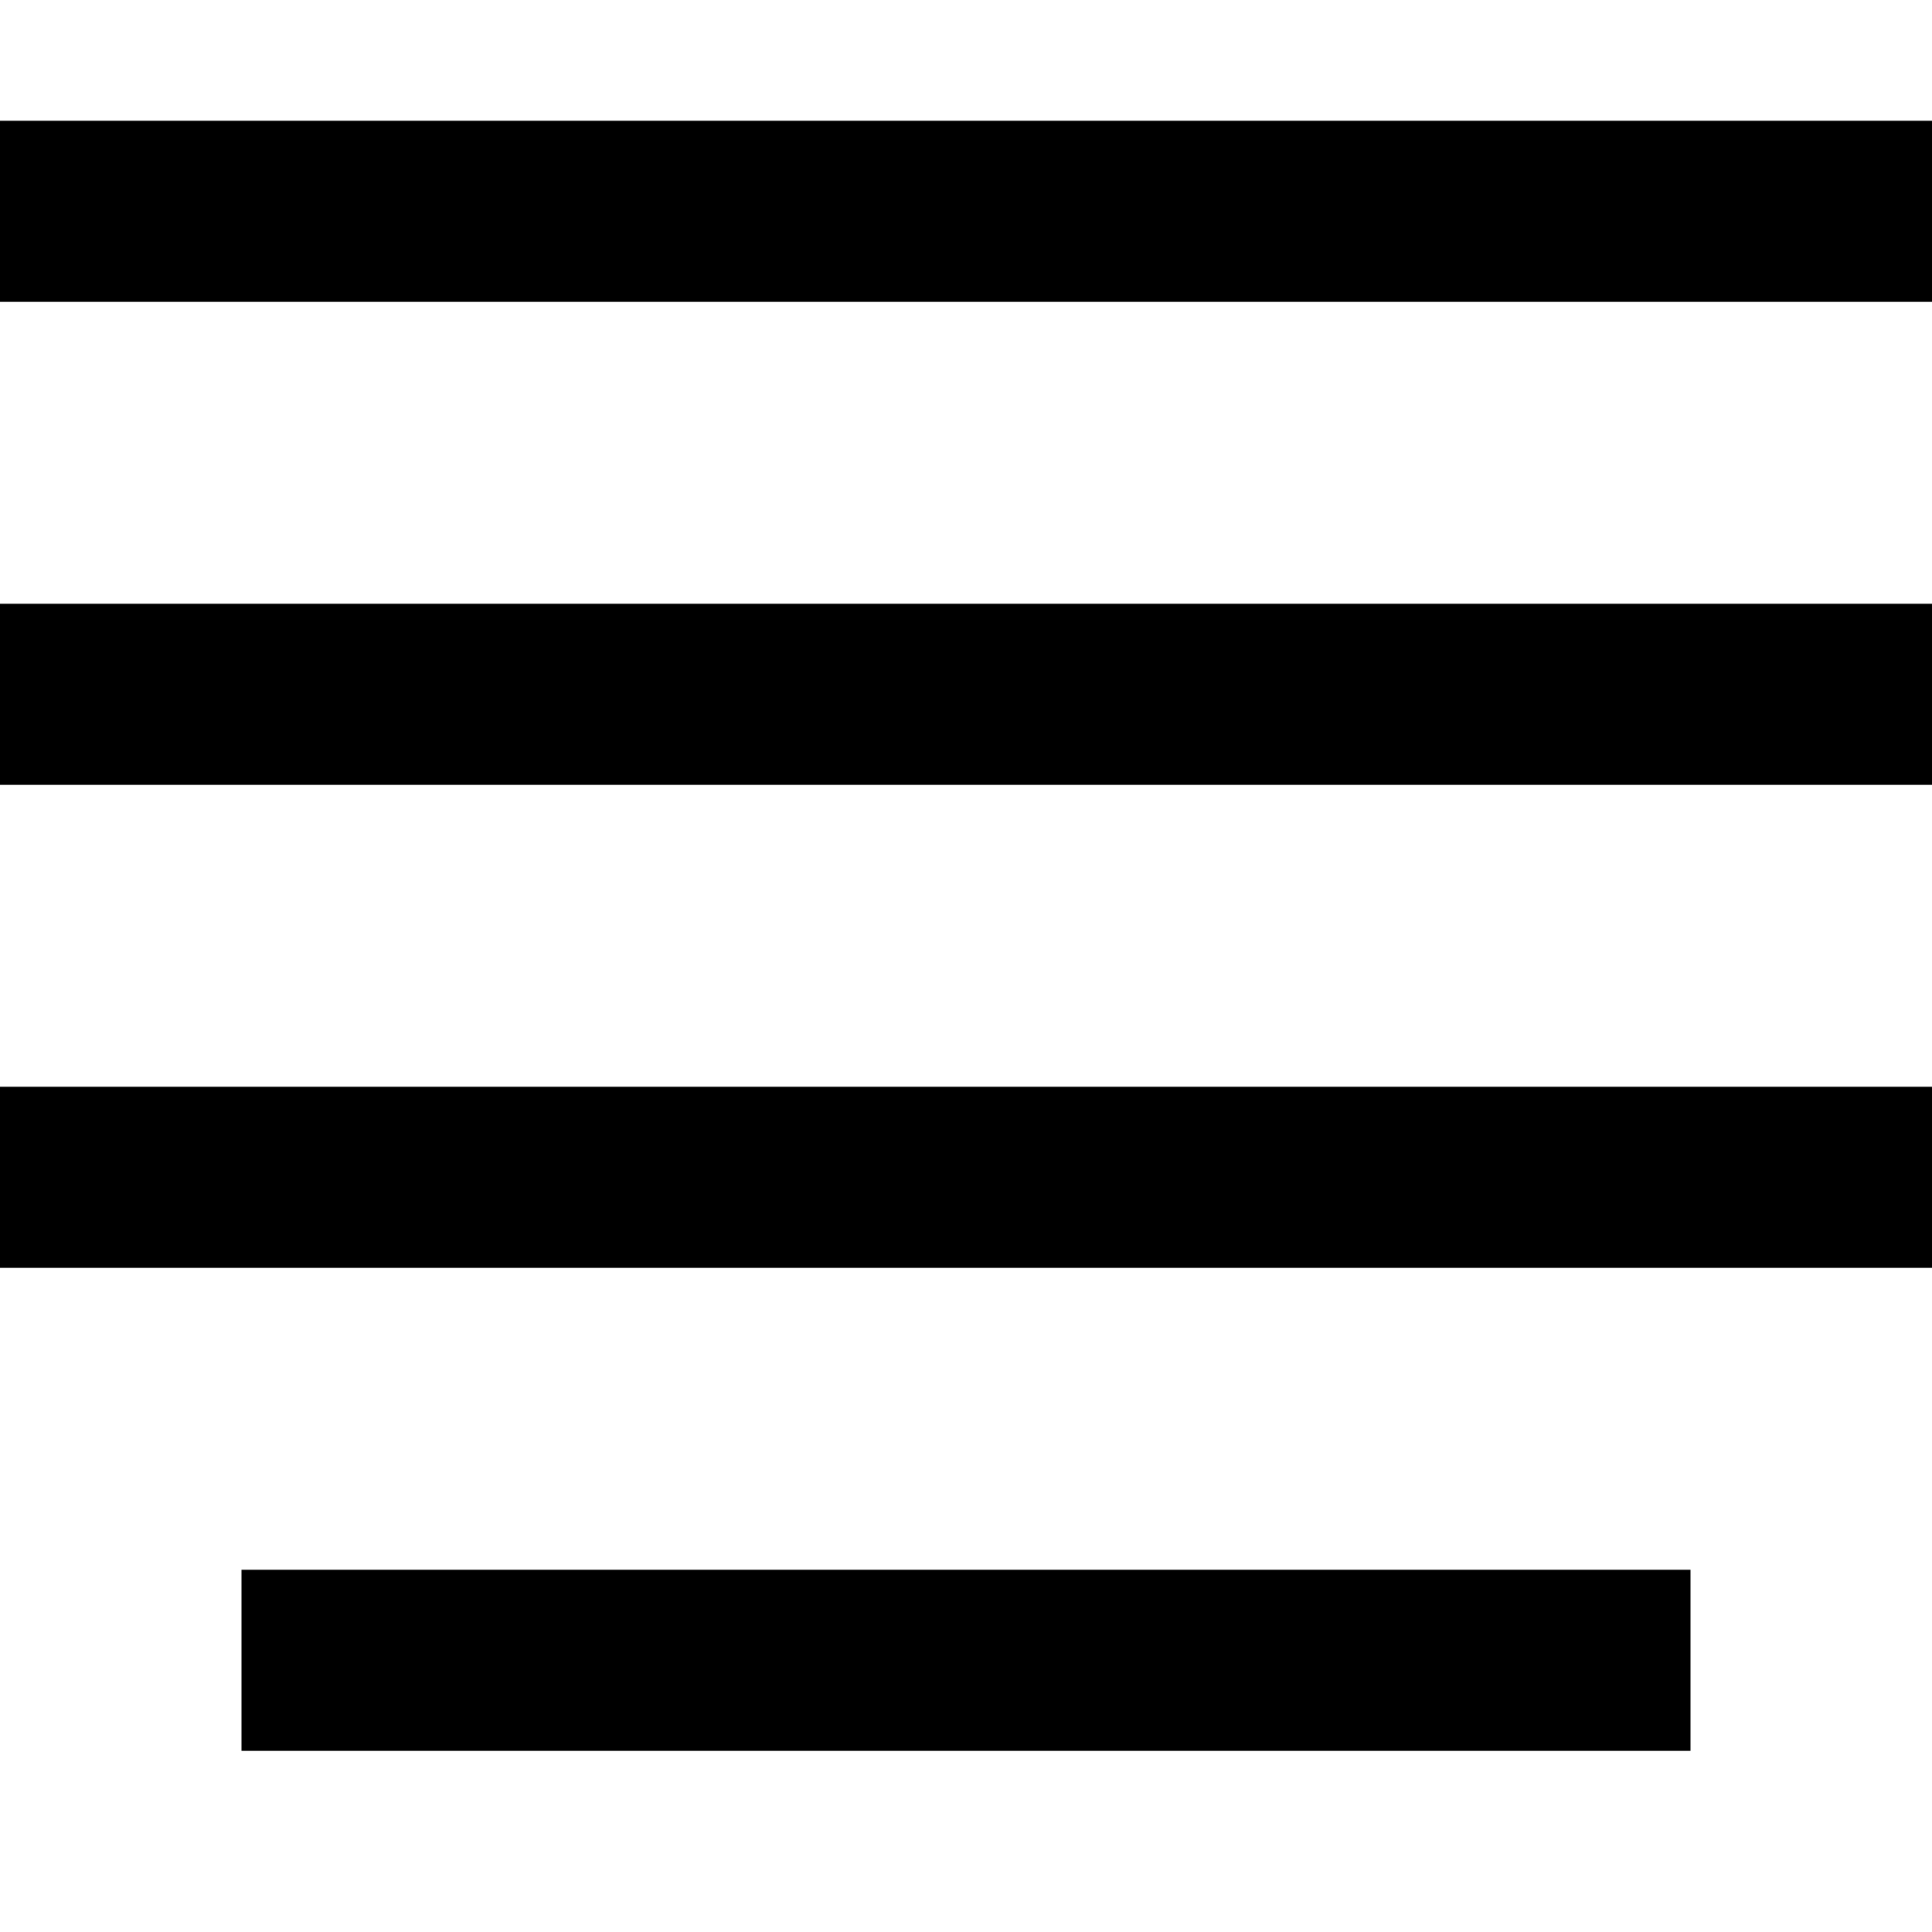 <svg version="1.1" xmlns="http://www.w3.org/2000/svg" data-icon="justify-center" width="32" height="32" class="iconic iconic-justify iconic-size-md iconic-justify-center" viewBox="0 0 32 32">
  <g>
    <title>Justify Center</title>
  </g>
  <g data-width="32" data-height="27" class="iconic-container iconic-justify-center" transform="scale(1 1 ) translate(0 2 ) " stroke="#000" stroke-width="3" stroke-linecap="square" stroke-miterlimit="10" fill="none">
    <path class="iconic-justify-center-line-4 iconic-justify-center-line-short iconic-property-stroke" d="M5.5 25.5h21"></path>
    <path class="iconic-justify-center-line-3 iconic-justify-center-line-long iconic-property-stroke" d="M1.5 17.5h29"></path>
    <path class="iconic-justify-center-line-2 iconic-justify-center-line-long iconic-property-stroke" d="M1.5 9.5h29"></path>
    <path class="iconic-justify-center-line-1 iconic-justify-center-line-long iconic-property-stroke" d="M1.5 1.5h29"></path>
  </g>
</svg>